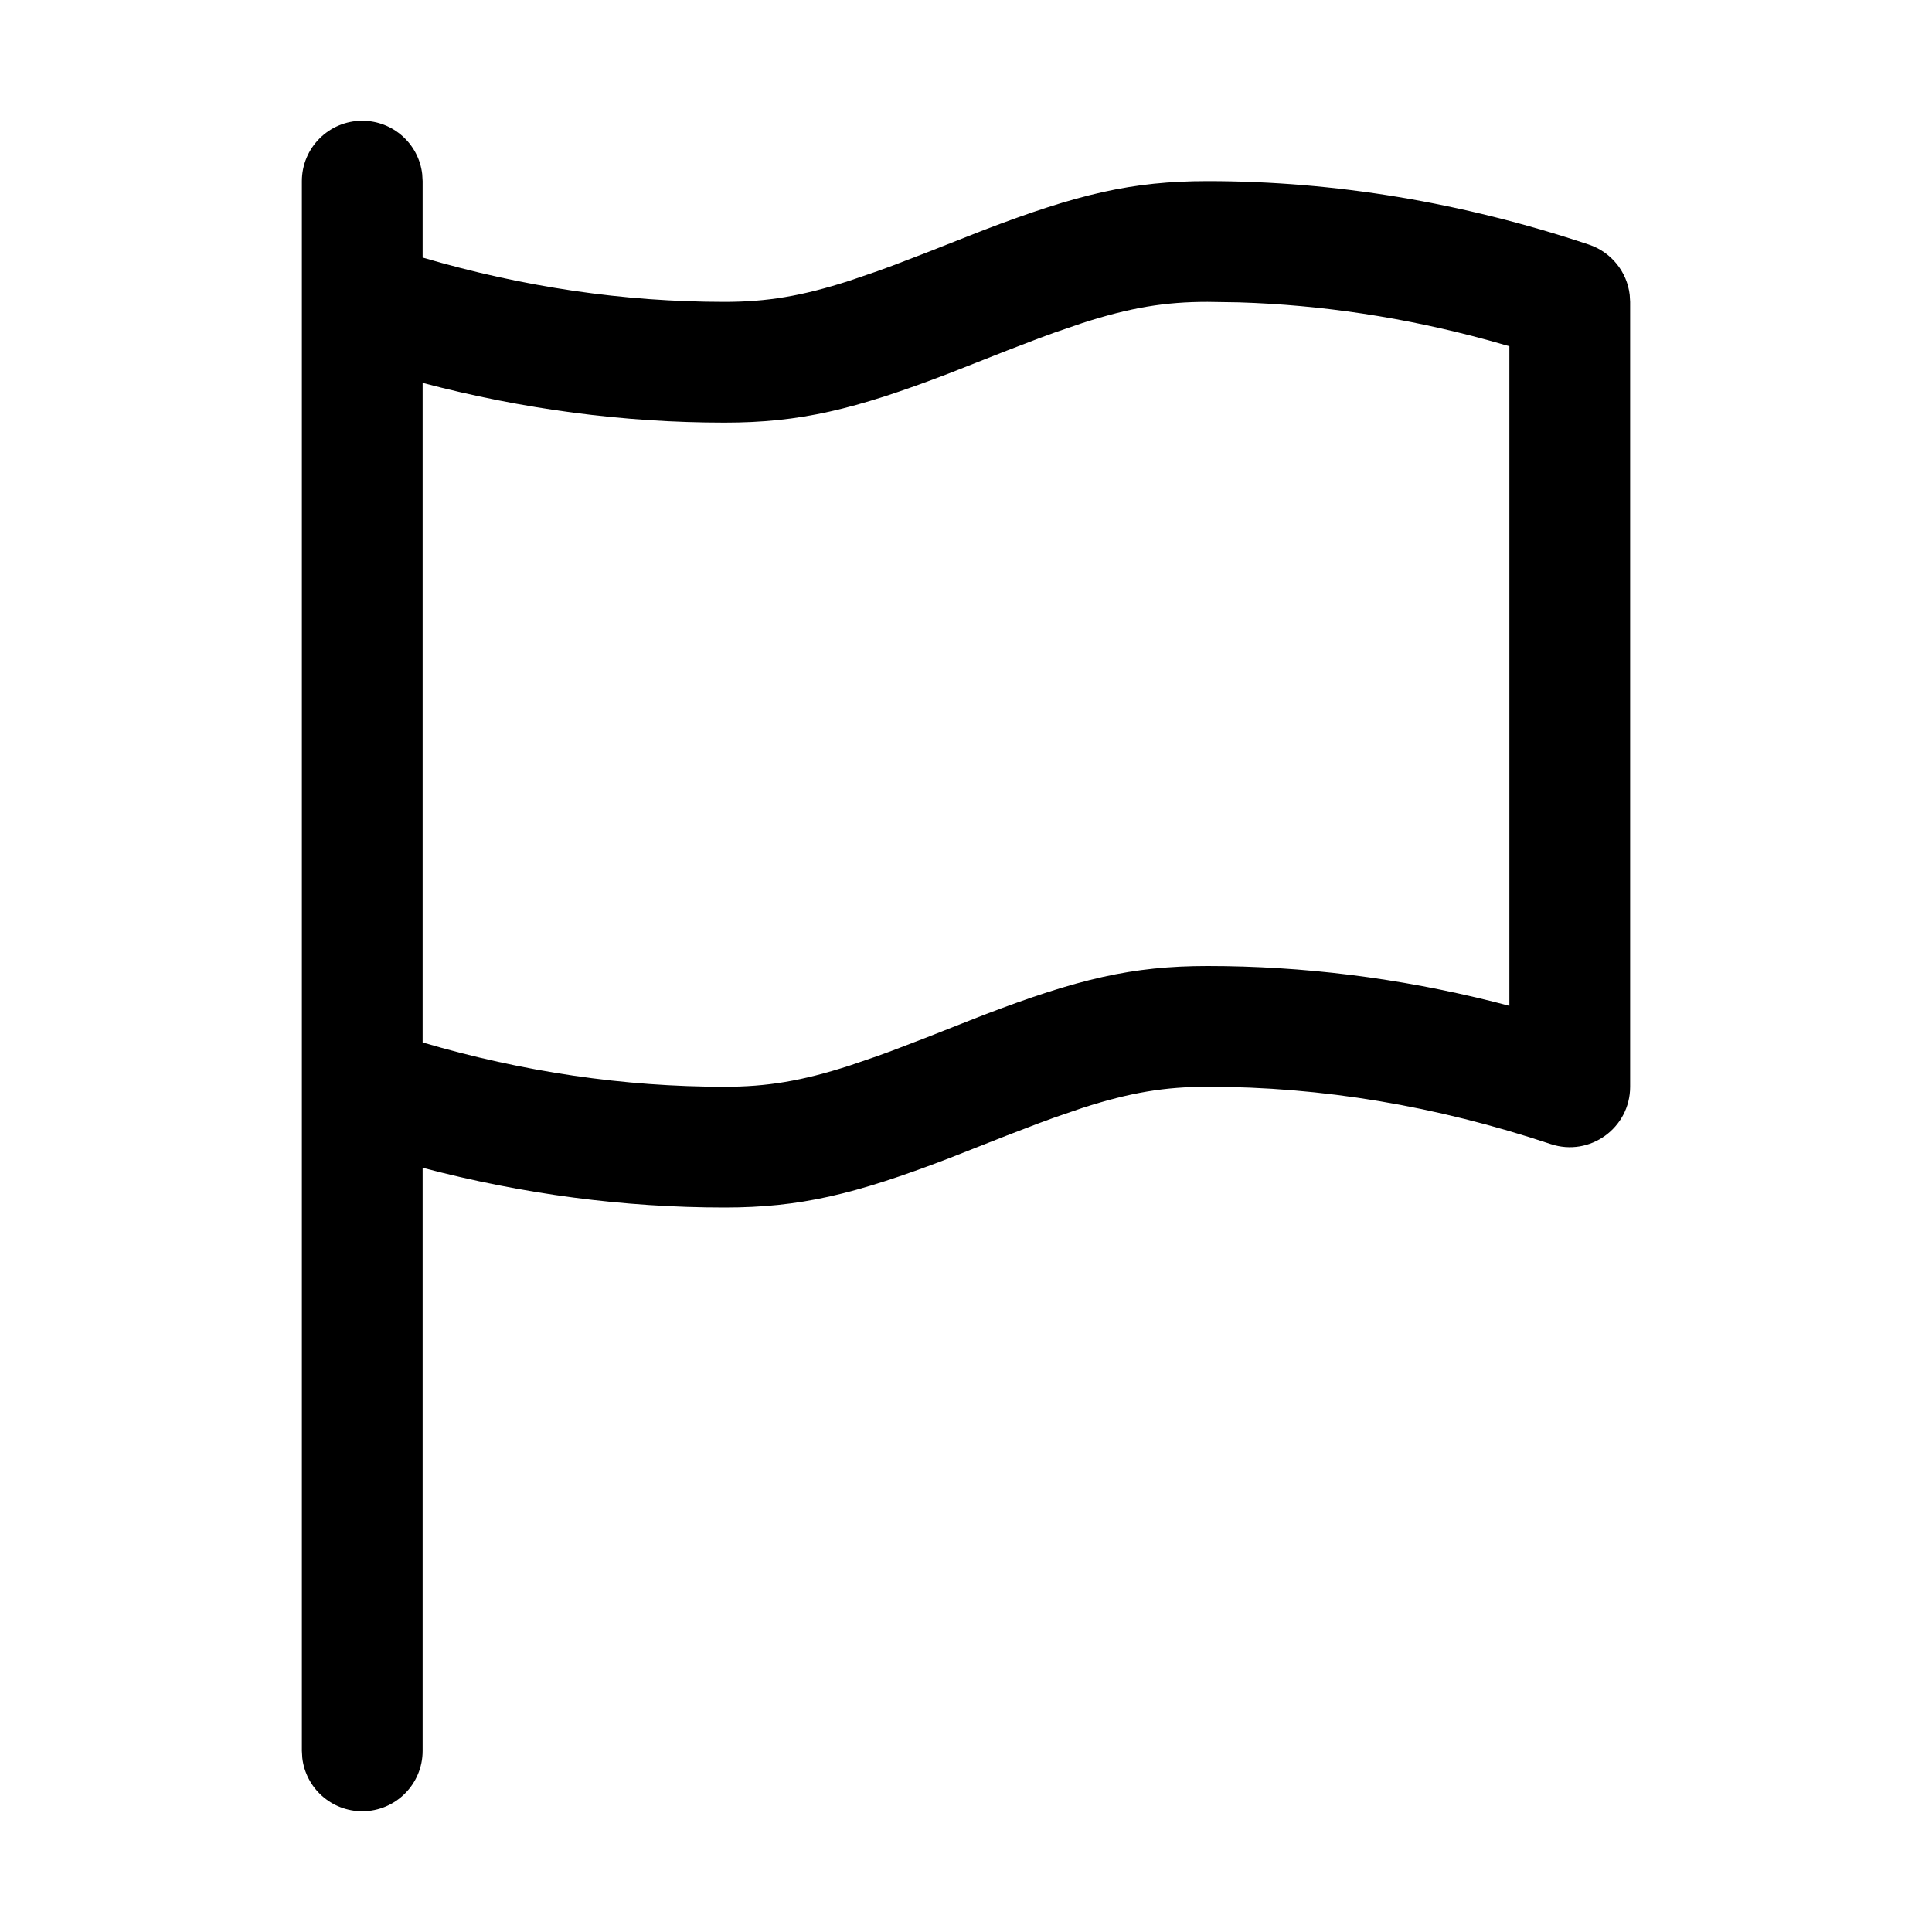 <?xml version="1.0" encoding="UTF-8"?>
<svg width="32px" height="32px" viewBox="0 0 32 32" version="1.1" xmlns="http://www.w3.org/2000/svg" xmlns:xlink="http://www.w3.org/1999/xlink">
    <title>org</title>
    <g id="org" stroke="none" stroke-width="1" fill="none" fill-rule="evenodd">
        <path d="M6,2 C6.513,2 6.936,2.386 6.993,2.883 L7,3 L7,4.266 C8.67,4.756 10.336,5 12,5 C12.701,5 13.277,4.906 14.073,4.649 L14.531,4.492 C14.612,4.463 14.695,4.433 14.78,4.401 L15.328,4.191 L16.29,3.812 C17.851,3.215 18.75,3 20,3 C22.109,3 24.216,3.351 26.316,4.051 C26.687,4.175 26.949,4.502 26.993,4.884 L27,5 L27,18 C27,18.683 26.331,19.165 25.684,18.949 C23.784,18.316 21.891,18 20,18 C19.299,18 18.723,18.094 17.927,18.351 L17.469,18.508 C17.388,18.537 17.305,18.567 17.22,18.599 L16.672,18.809 L15.71,19.188 C14.149,19.785 13.25,20 12,20 C10.331,20 8.664,19.78 7,19.342 L7,29 C7,29.552 6.552,30 6,30 C5.487,30 5.064,29.614 5.007,29.117 L5,29 L5,3 C5,2.448 5.448,2 6,2 Z M20,5 C19.299,5 18.723,5.094 17.927,5.351 L17.469,5.508 C17.388,5.537 17.305,5.567 17.22,5.599 L16.672,5.809 L15.71,6.188 C14.149,6.785 13.25,7 12,7 C10.331,7 8.664,6.78 7,6.342 L7,17.266 C8.67,17.756 10.336,18 12,18 C12.701,18 13.277,17.906 14.073,17.649 L14.531,17.492 C14.612,17.463 14.695,17.433 14.78,17.401 L15.328,17.191 L16.29,16.812 C17.851,16.215 18.75,16 20,16 C21.582,16 23.162,16.197 24.74,16.592 L25,16.66 L25,5.735 L24.648,5.635 C23.268,5.258 21.891,5.05 20.516,5.008 L20,5 Z" id="Combined-Shape" fill="#000000" fill-rule="nonzero"></path>
    </g>
</svg>